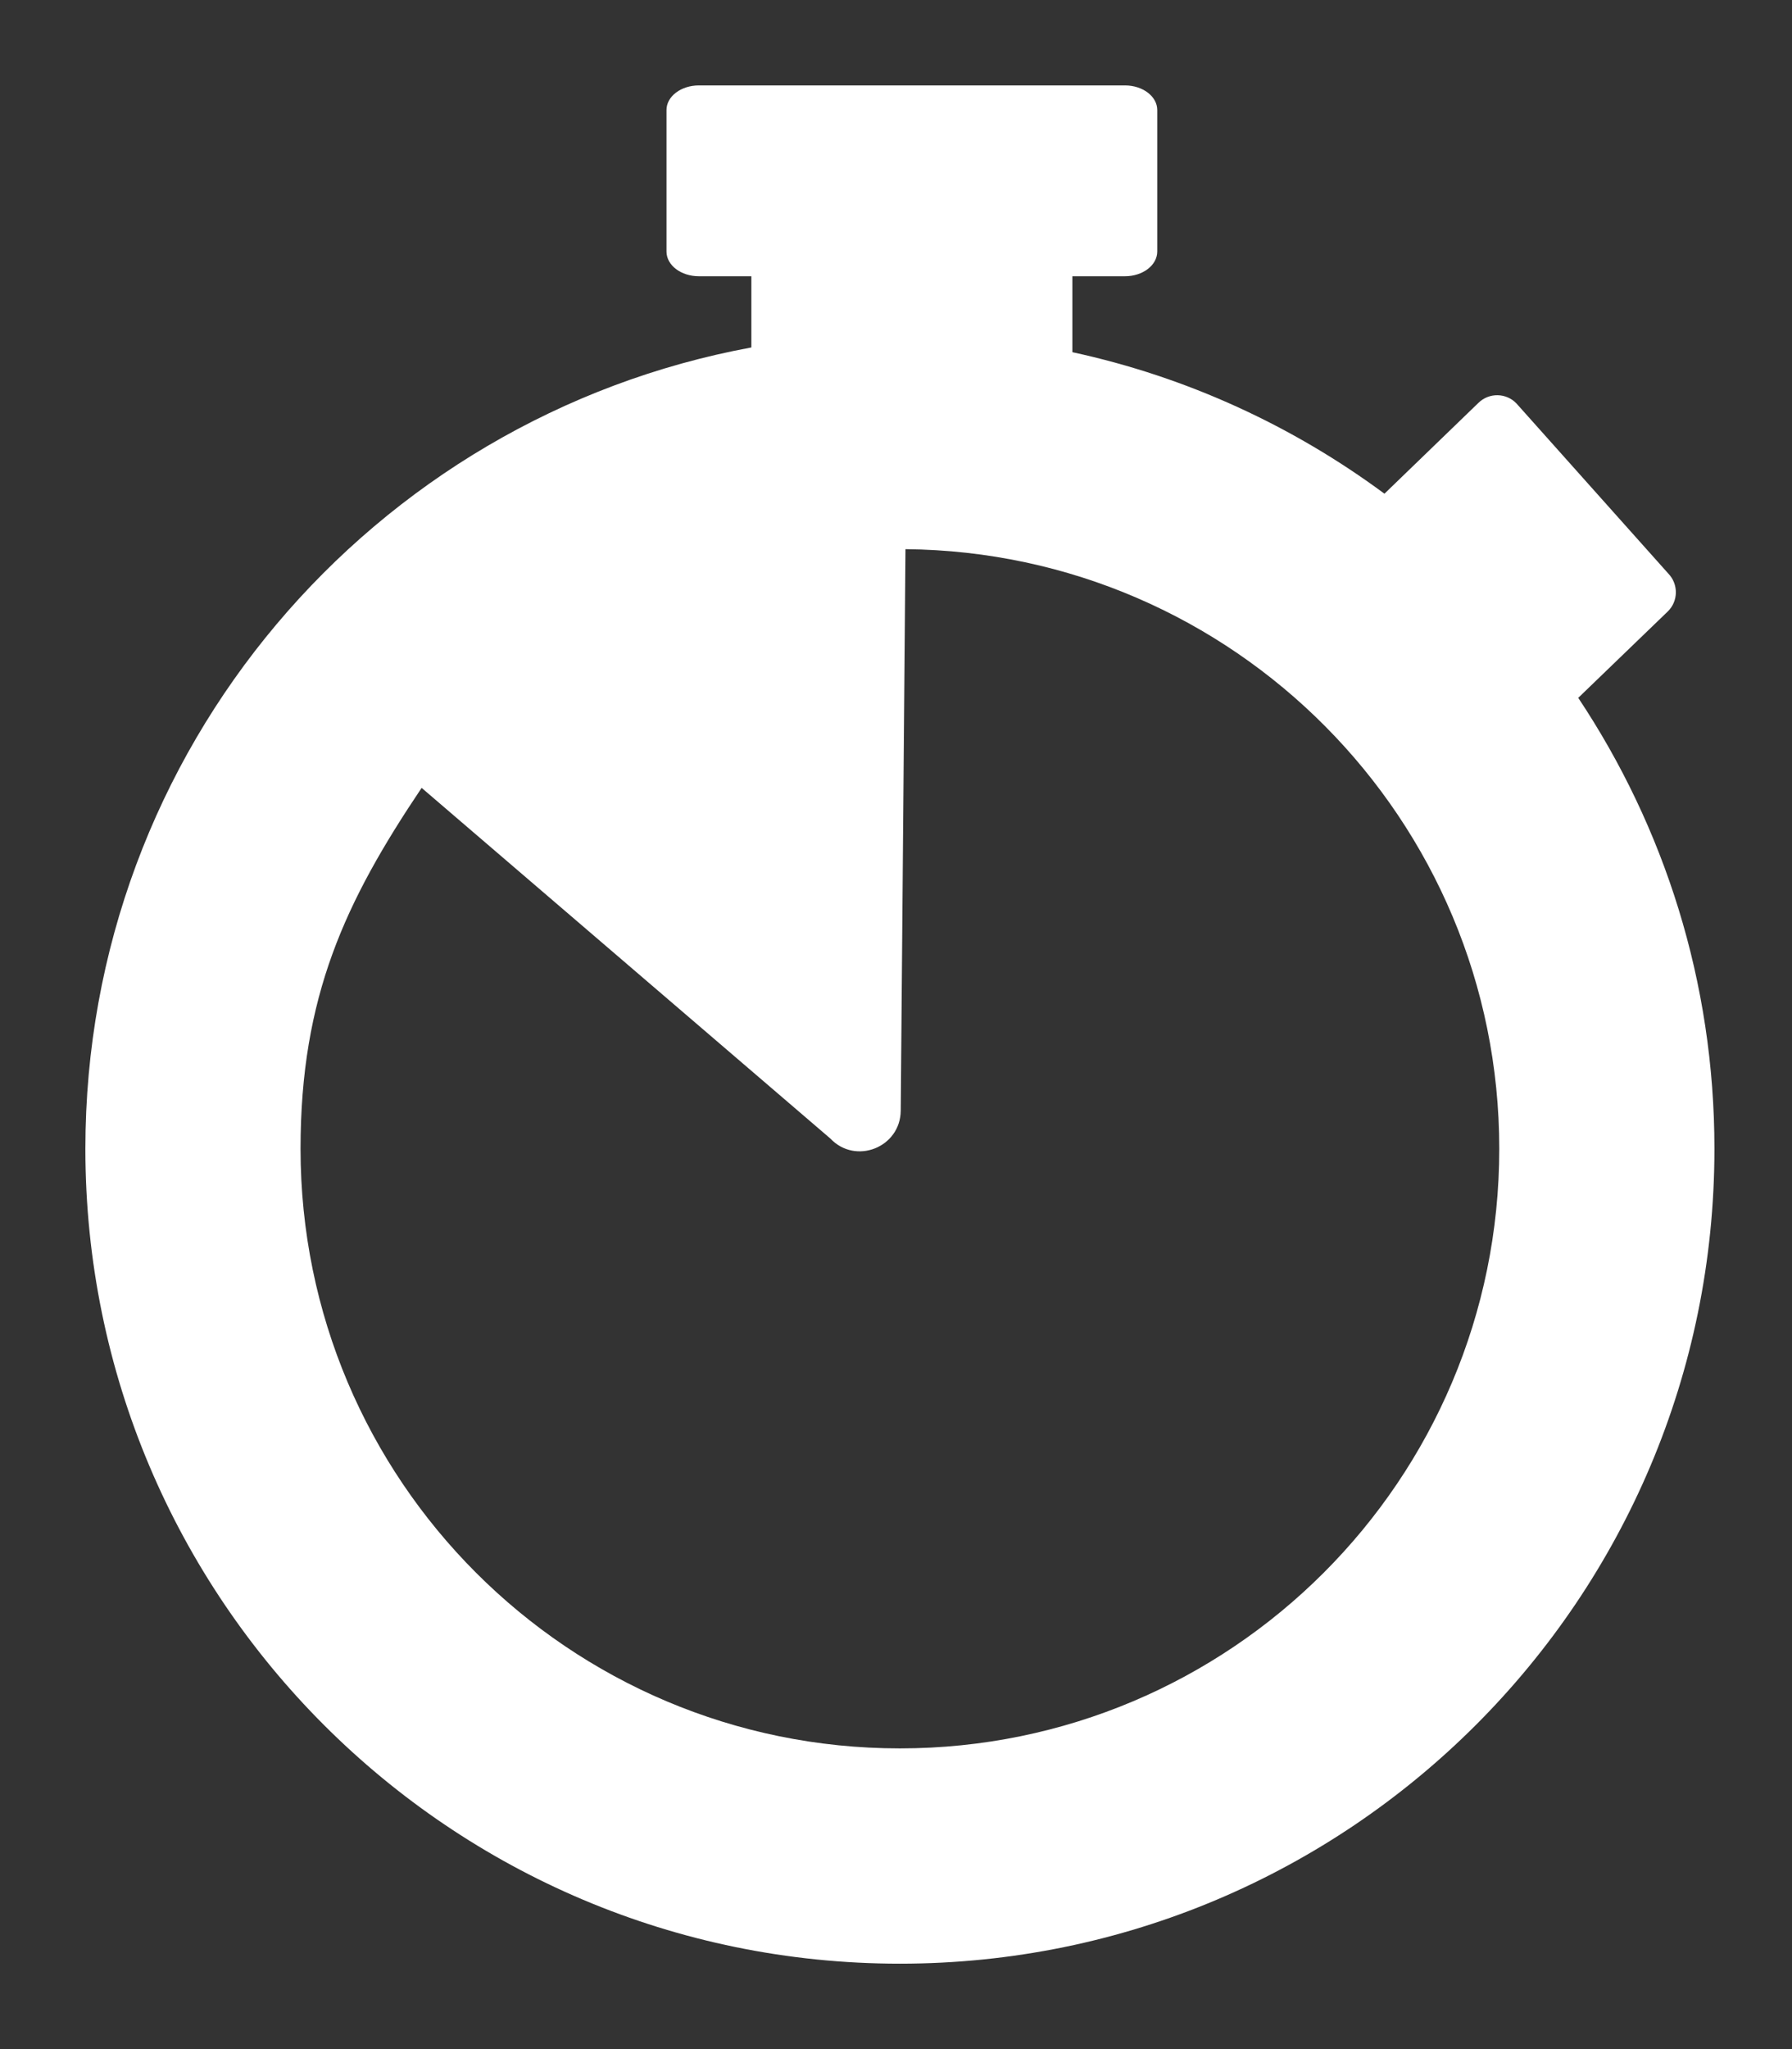 <svg width="14" height="16" viewBox="0 0 14 16" fill="none" xmlns="http://www.w3.org/2000/svg">
<rect x="0" y="0" width="14" height="16" fill="#333333" stroke="none"/>
<path fill-rule="evenodd" clip-rule="evenodd" d="M7.03 13.652C4.444 13.652 2.348 11.556 2.348 8.97C2.348 7.78 2.698 7.039 3.294 6.152L6.487 8.89C6.684 9.098 7.034 8.96 7.037 8.673L7.074 4.288C9.639 4.312 11.713 6.398 11.713 8.97C11.713 11.556 9.616 13.652 7.03 13.652ZM12.33 5.449L13.029 4.775C13.112 4.695 13.114 4.562 13.034 4.479L11.847 3.15C11.809 3.11 11.756 3.087 11.7 3.086C11.645 3.085 11.591 3.106 11.551 3.145L10.816 3.855C10.102 3.327 9.275 2.944 8.378 2.75V2.157H8.789C8.928 2.157 9.041 2.071 9.041 1.964V0.859C9.041 0.753 8.928 0.667 8.789 0.667H5.46C5.32 0.667 5.207 0.753 5.207 0.859V1.964C5.207 2.071 5.32 2.157 5.46 2.157H5.87V2.713C2.91 3.259 0.667 5.851 0.667 8.97C0.667 12.484 3.516 15.333 7.03 15.333C10.545 15.333 13.394 12.484 13.394 8.97C13.394 7.667 13.002 6.458 12.33 5.449Z" fill="white"/>
</svg>
